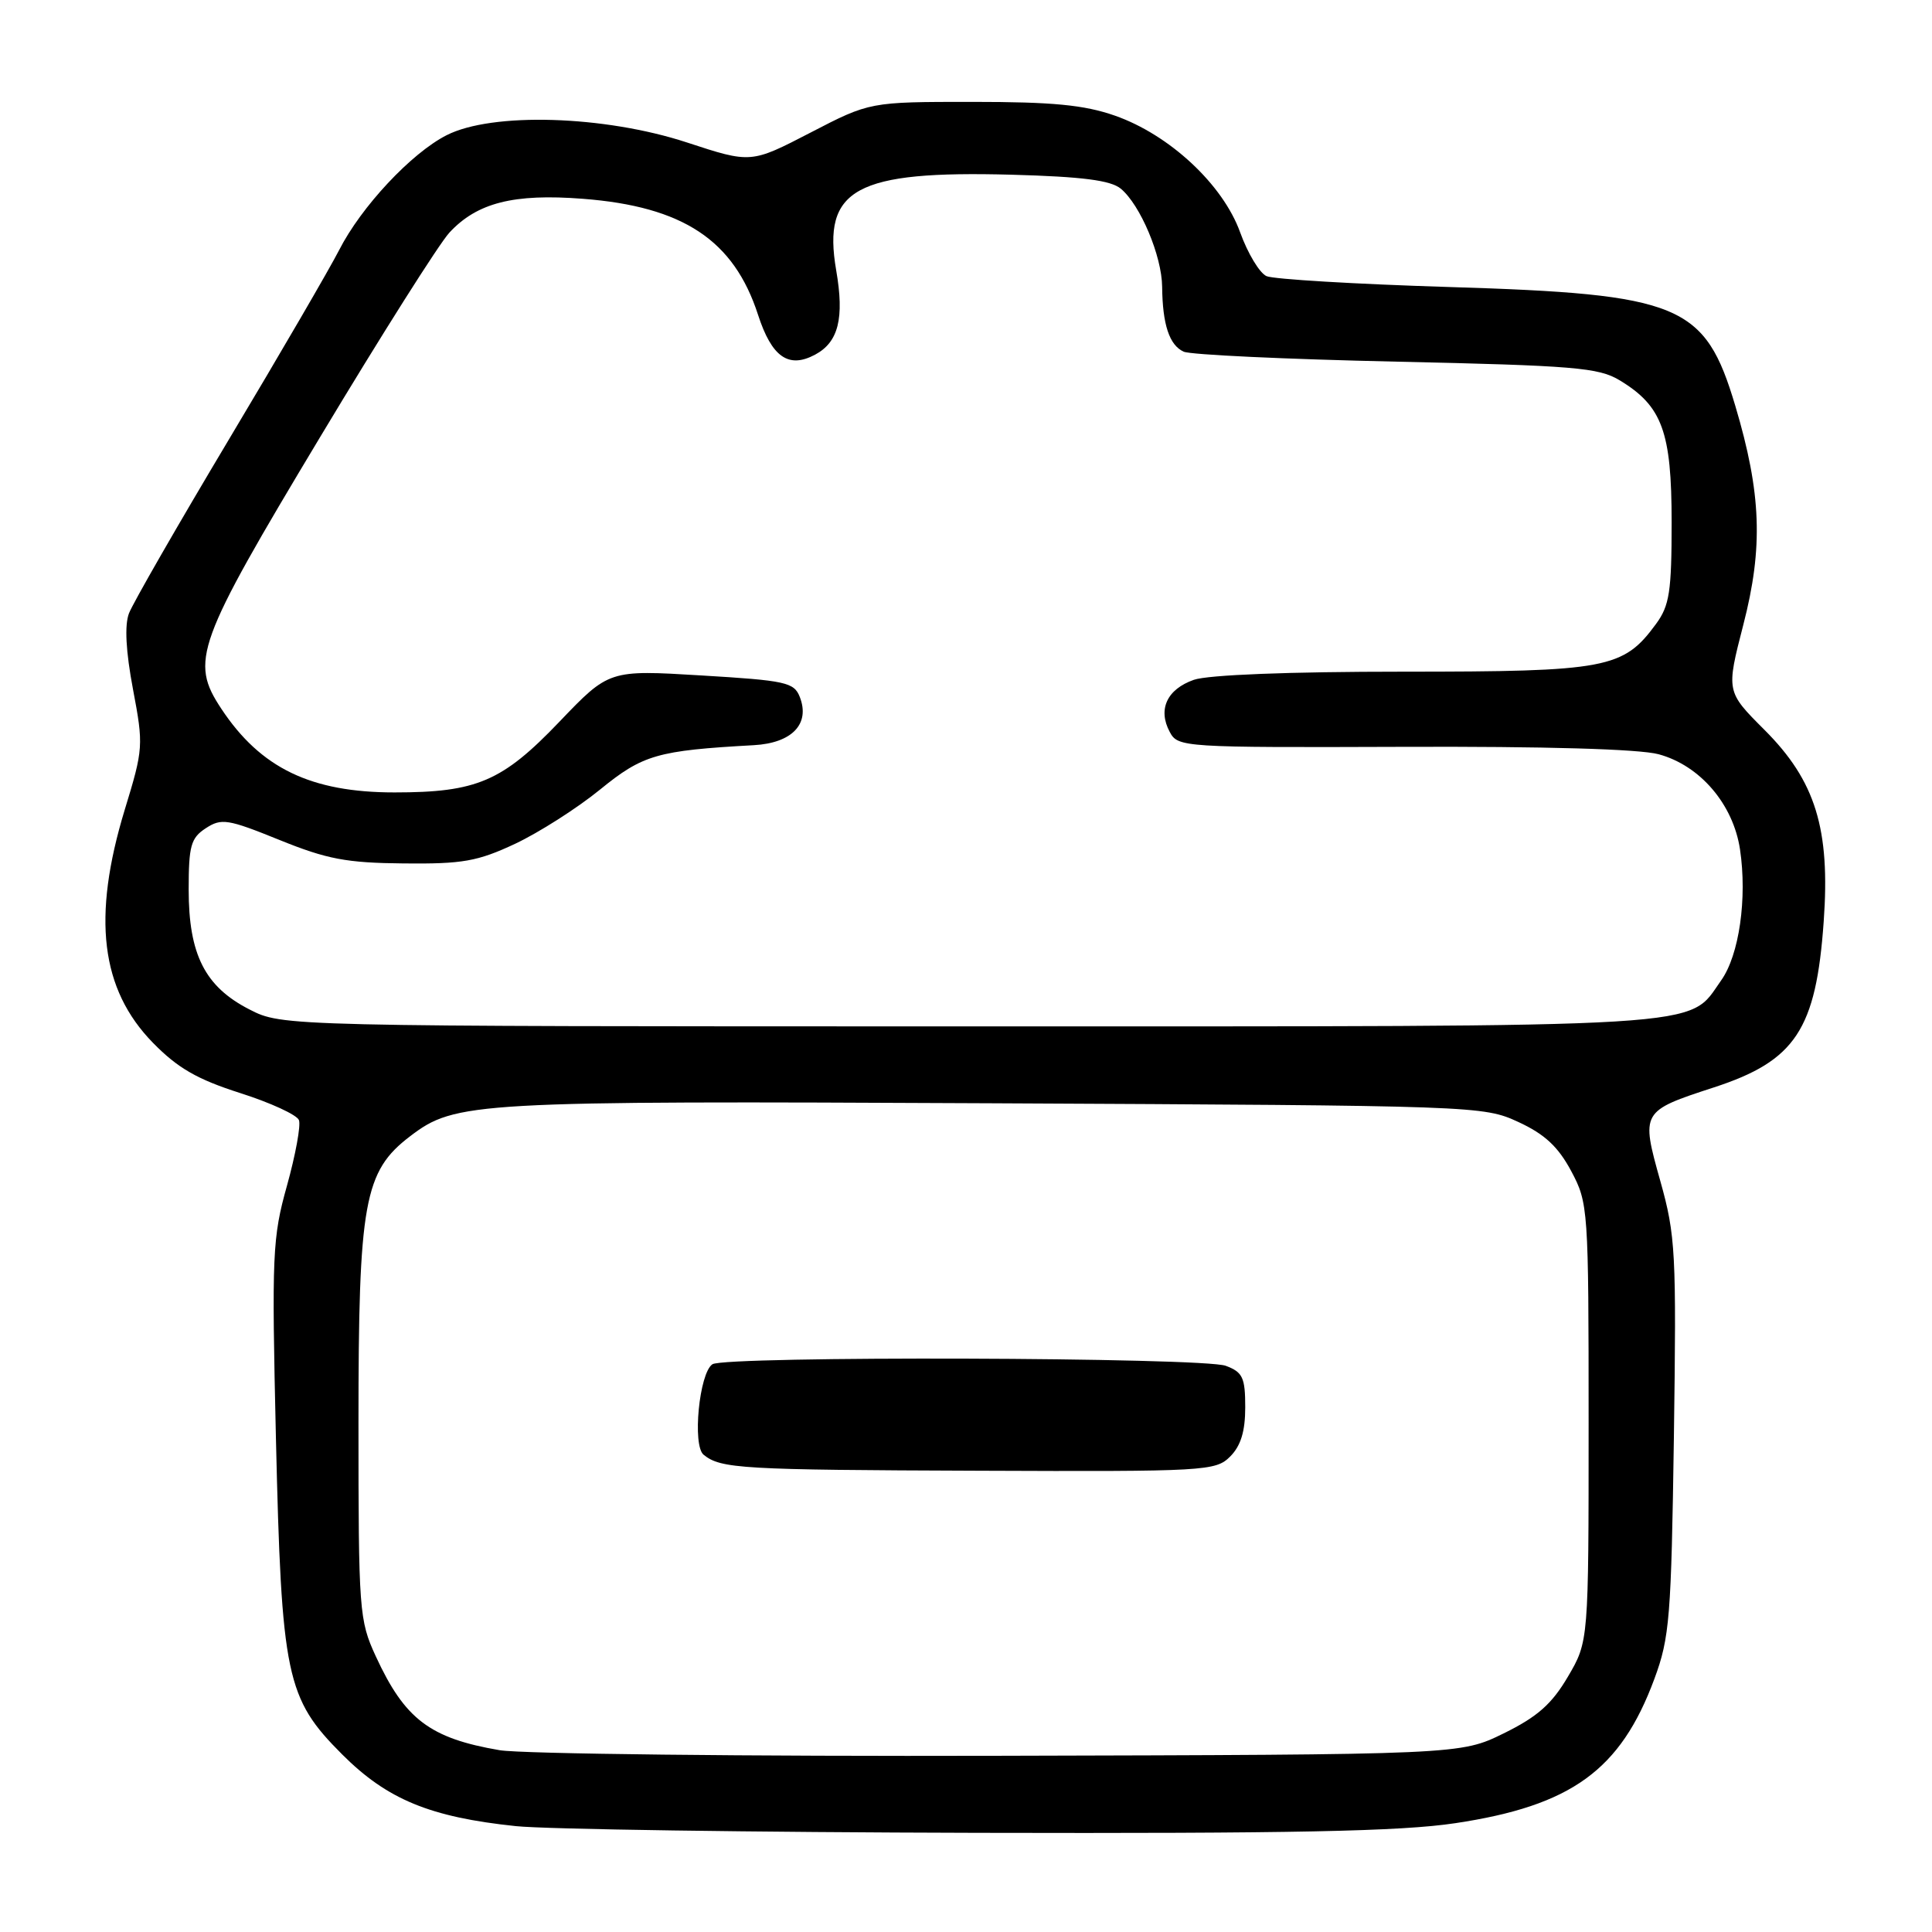 <?xml version="1.0" encoding="UTF-8" standalone="no"?>
<!DOCTYPE svg PUBLIC "-//W3C//DTD SVG 1.1//EN" "http://www.w3.org/Graphics/SVG/1.1/DTD/svg11.dtd" >
<svg xmlns="http://www.w3.org/2000/svg" xmlns:xlink="http://www.w3.org/1999/xlink" version="1.1" viewBox="0 0 256 256">
 <g >
 <path fill="currentColor"
d=" M 192.84 241.58 C 208.22 239.27 214.73 234.56 219.21 222.47 C 221.24 216.99 221.45 214.33 221.80 190.37 C 222.14 165.94 222.03 163.73 220.00 156.49 C 217.42 147.30 217.46 147.23 227.09 144.09 C 237.90 140.57 240.64 136.43 241.65 122.10 C 242.53 109.82 240.56 103.47 233.80 96.71 C 228.72 91.63 228.72 91.63 231.00 82.78 C 233.65 72.52 233.39 65.37 229.94 53.79 C 225.92 40.30 222.72 38.97 192.00 38.03 C 179.62 37.65 168.74 37.00 167.82 36.59 C 166.90 36.18 165.33 33.57 164.33 30.80 C 162.05 24.45 154.96 17.85 147.72 15.32 C 143.66 13.90 139.47 13.50 128.88 13.50 C 115.25 13.50 115.25 13.50 107.38 17.58 C 99.50 21.66 99.50 21.66 91.00 18.87 C 80.06 15.29 65.20 14.84 59.17 17.92 C 54.49 20.30 47.85 27.41 44.93 33.15 C 43.71 35.54 37.16 46.81 30.36 58.18 C 23.56 69.56 17.59 79.95 17.09 81.27 C 16.49 82.84 16.67 86.29 17.62 91.32 C 19.03 98.77 19.00 99.22 16.53 107.29 C 12.18 121.58 13.33 131.09 20.28 138.19 C 23.55 141.53 26.14 143.02 31.81 144.83 C 35.83 146.11 39.34 147.72 39.61 148.42 C 39.88 149.12 39.16 153.02 38.03 157.09 C 36.09 164.01 36.00 166.21 36.56 190.50 C 37.30 222.18 37.90 225.03 45.35 232.48 C 51.30 238.43 56.98 240.78 68.34 241.97 C 72.28 242.39 99.80 242.79 129.50 242.86 C 171.25 242.96 185.62 242.67 192.84 241.58 Z  M 66.20 231.91 C 56.96 230.33 53.64 227.81 49.79 219.46 C 47.59 214.69 47.50 213.48 47.50 188.50 C 47.50 159.29 48.24 155.21 54.34 150.56 C 60.34 145.99 62.58 145.86 131.52 146.19 C 195.72 146.50 196.56 146.53 201.19 148.67 C 204.68 150.28 206.46 151.94 208.19 155.17 C 210.45 159.41 210.50 160.11 210.50 188.50 C 210.50 217.50 210.50 217.50 207.75 222.18 C 205.62 225.80 203.71 227.49 199.25 229.68 C 193.50 232.50 193.50 232.50 132.50 232.65 C 98.95 232.74 69.12 232.40 66.20 231.91 Z  M 163.00 193.00 C 164.41 191.59 165.00 189.67 165.00 186.48 C 165.00 182.54 164.67 181.82 162.43 180.98 C 159.46 179.84 96.07 179.65 94.40 180.77 C 92.65 181.93 91.72 191.53 93.23 192.76 C 95.52 194.61 98.17 194.77 129.75 194.88 C 159.75 195.00 161.08 194.92 163.00 193.00 Z  M 33.04 133.75 C 27.16 130.74 25.00 126.48 25.00 117.88 C 25.00 112.07 25.29 111.04 27.26 109.75 C 29.34 108.39 30.17 108.52 37.01 111.29 C 43.32 113.85 45.92 114.34 53.50 114.41 C 61.29 114.49 63.27 114.14 68.25 111.81 C 71.41 110.32 76.48 107.09 79.50 104.63 C 85.18 100.00 87.08 99.45 99.89 98.74 C 104.94 98.46 107.37 95.93 105.98 92.36 C 105.22 90.41 104.13 90.17 92.93 89.50 C 80.70 88.76 80.70 88.76 74.10 95.66 C 66.55 103.55 63.17 105.00 52.28 105.00 C 41.20 105.00 34.53 101.78 29.33 93.92 C 25.14 87.59 25.96 85.32 42.42 57.91 C 50.48 44.48 58.19 32.29 59.55 30.82 C 63.22 26.86 68.07 25.63 77.22 26.34 C 90.51 27.36 97.23 31.81 100.44 41.70 C 102.26 47.32 104.49 48.88 108.01 46.99 C 111.10 45.34 111.90 42.16 110.80 35.82 C 108.94 25.00 113.37 22.59 134.06 23.15 C 143.42 23.41 147.16 23.89 148.51 25.00 C 151.10 27.15 153.95 33.91 153.99 38.00 C 154.04 43.01 154.95 45.75 156.85 46.60 C 157.76 47.01 170.43 47.60 185.00 47.92 C 208.56 48.44 211.84 48.71 214.61 50.39 C 220.25 53.80 221.50 57.20 221.50 69.18 C 221.50 78.40 221.22 80.24 219.43 82.68 C 215.09 88.59 212.96 89.00 185.90 89.00 C 170.82 89.00 160.10 89.42 158.19 90.08 C 154.63 91.33 153.39 94.00 155.00 96.99 C 156.08 99.02 156.74 99.06 185.91 98.96 C 204.63 98.89 217.23 99.25 219.77 99.94 C 225.26 101.42 229.66 106.56 230.56 112.55 C 231.53 119.04 230.45 126.56 228.06 129.91 C 223.52 136.30 228.37 136.00 128.31 136.00 C 37.42 136.00 37.42 136.00 33.04 133.75 Z "/>
</g>
</svg>
